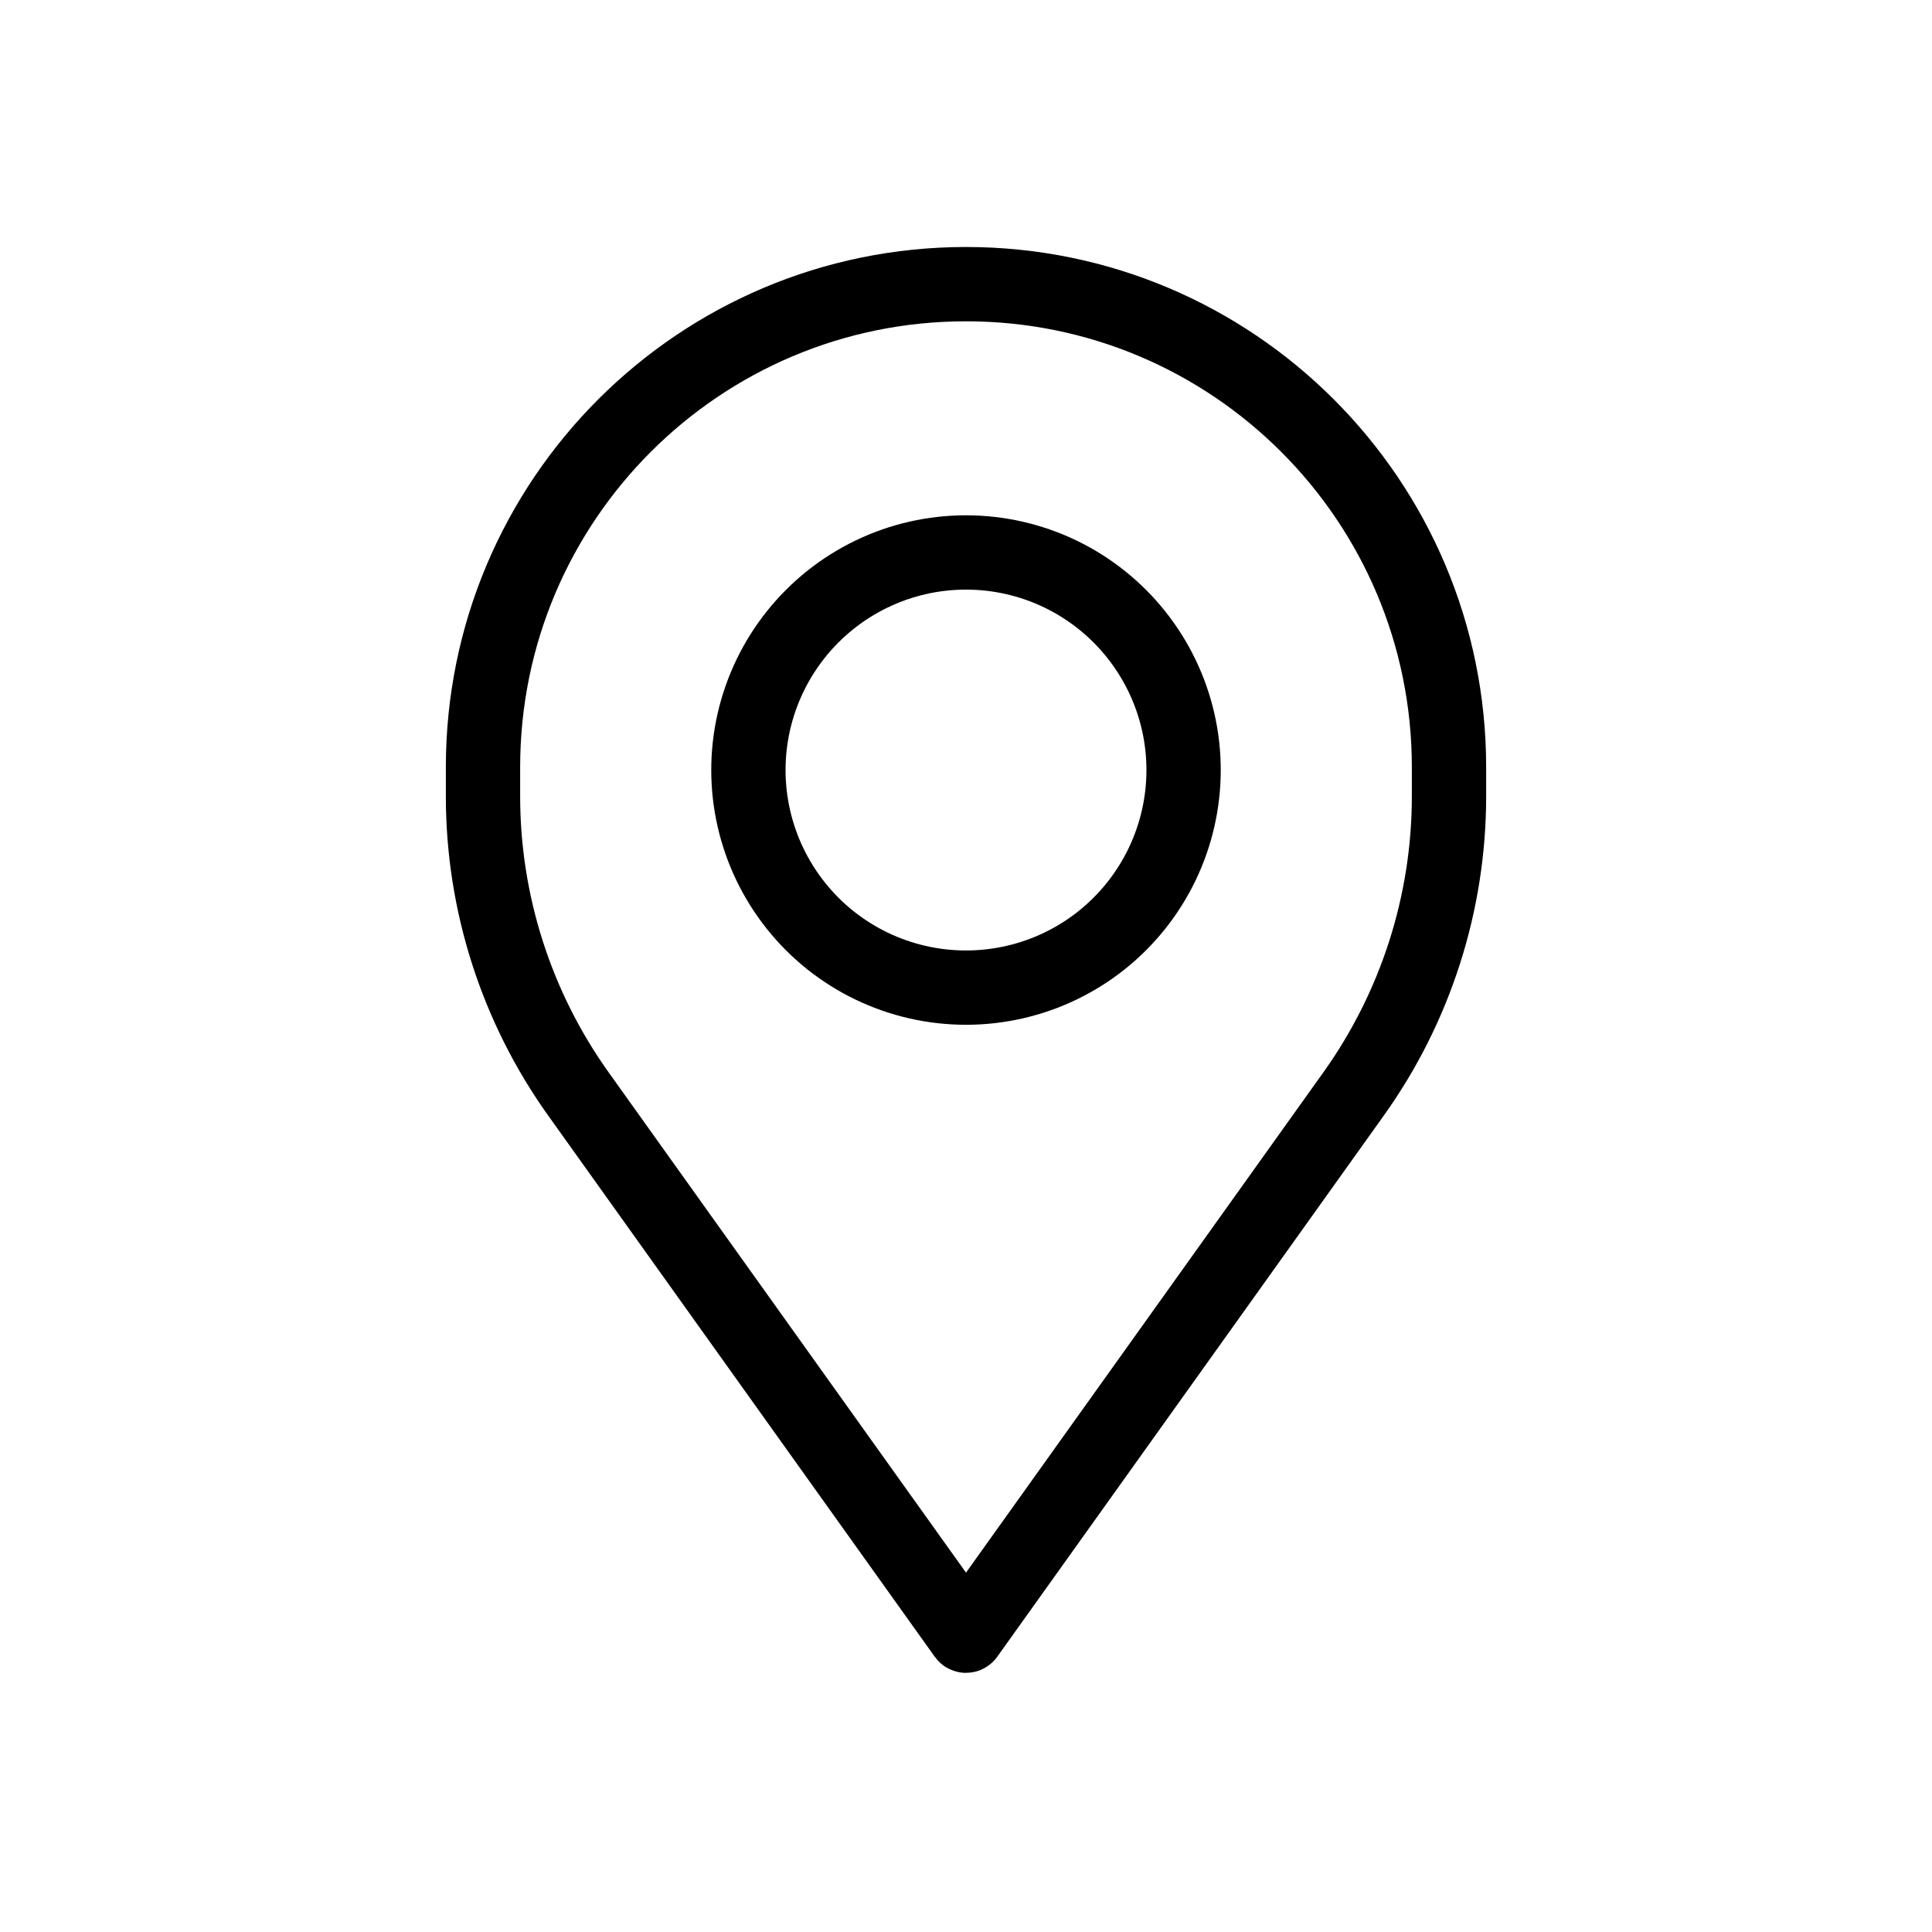 <svg width="26" height="26" viewBox="0 0 26 26" fill="none" xmlns="http://www.w3.org/2000/svg">
<path d="M6.5 10.325C6.5 6.735 9.41 3.824 13 3.824C16.59 3.824 19.5 6.735 19.5 10.325V10.716C19.5 12.152 19.051 13.553 18.216 14.722L13.013 22.006C13.007 22.015 12.993 22.015 12.987 22.006L7.784 14.722C6.949 13.553 6.5 12.152 6.5 10.716V10.325Z" stroke="black" stroke-linecap="round" stroke-linejoin="round"/>
<path d="M14.271 7.725C13.468 7.338 12.532 7.338 11.729 7.725C10.927 8.112 10.344 8.843 10.145 9.712C9.947 10.58 10.155 11.492 10.711 12.189C11.266 12.886 12.109 13.291 13 13.291C13.891 13.291 14.734 12.886 15.289 12.189C15.845 11.492 16.053 10.58 15.855 9.712C15.656 8.843 15.073 8.112 14.271 7.725Z" stroke="black" stroke-linecap="round" stroke-linejoin="round"/>
</svg>
